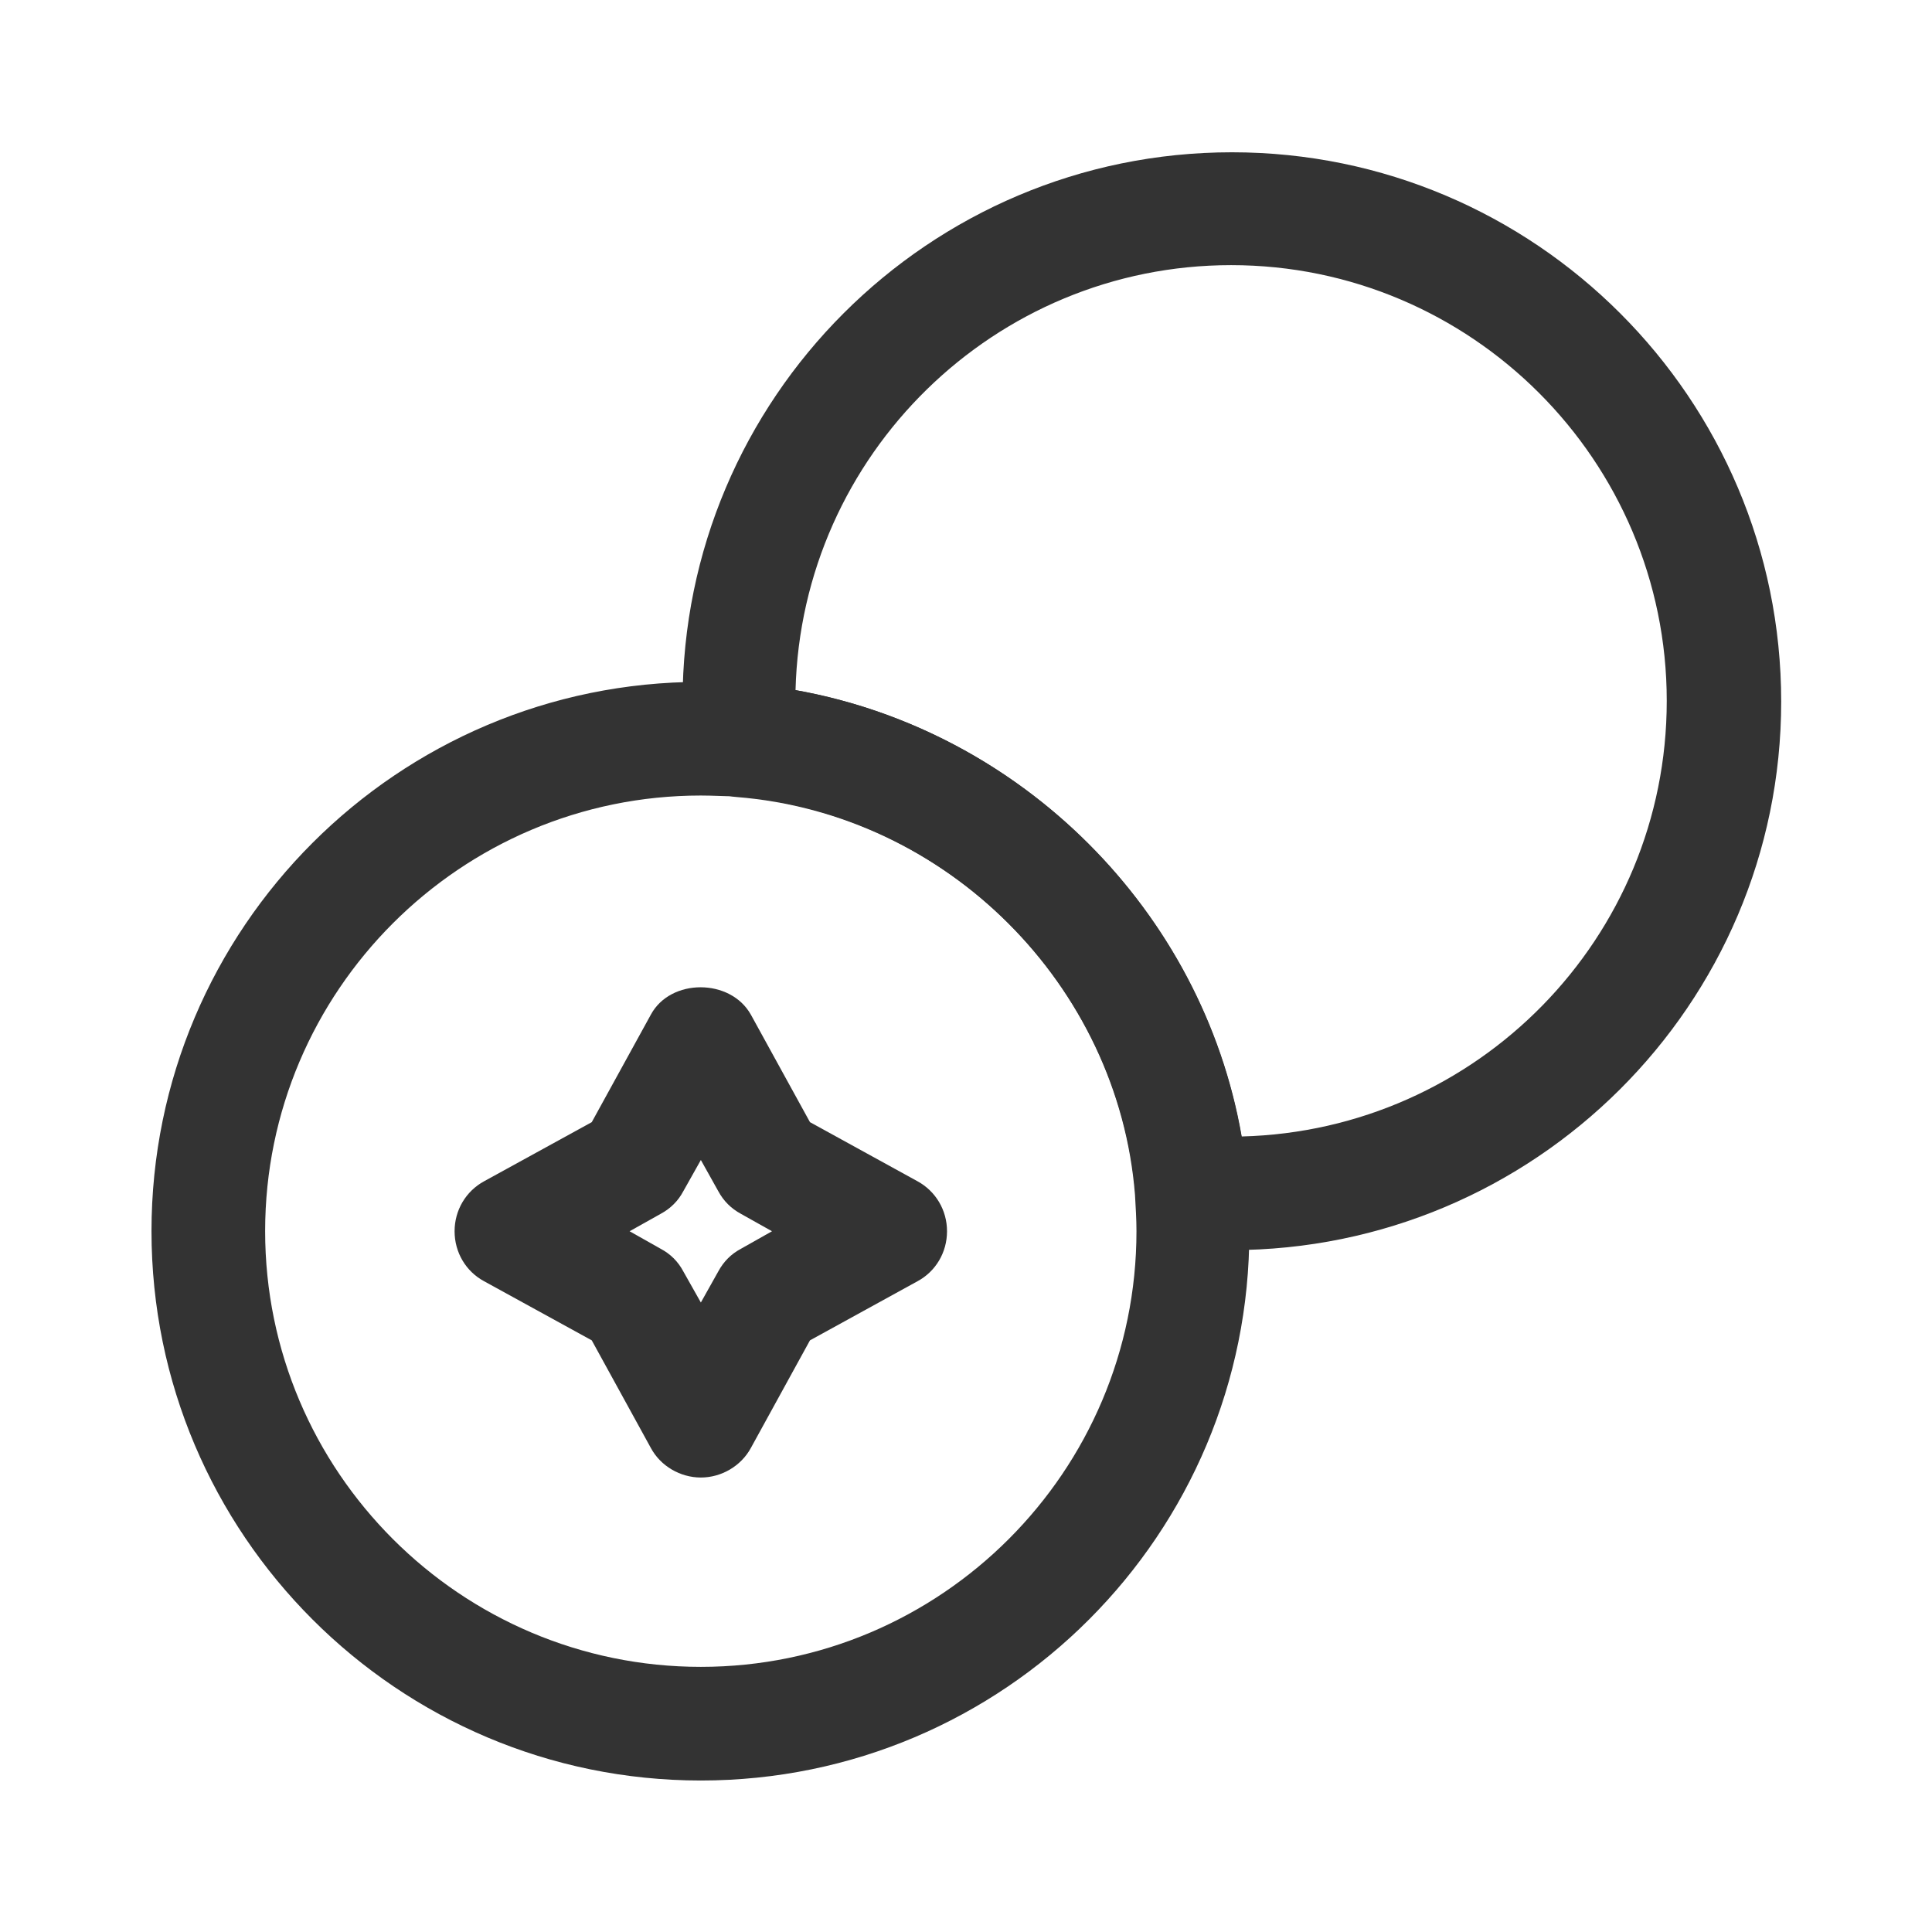 <svg width="17" height="17" viewBox="0 0 17 17" fill="none" xmlns="http://www.w3.org/2000/svg">
<path d="M10.833 11C10.713 11 10.58 10.993 10.46 10.986C10.213 10.973 10.013 10.773 9.993 10.527C9.846 8.667 8.333 7.16 6.48 7.013C6.233 6.993 6.033 6.793 6.02 6.547C6.013 6.427 6.006 6.293 6.006 6.173C6.006 3.507 8.173 1.34 10.84 1.34C13.506 1.34 15.673 3.507 15.673 6.173C15.673 8.84 13.5 11 10.833 11ZM7 6.073C8.986 6.426 10.58 8.013 10.926 10C13 9.947 14.666 8.253 14.666 6.167C14.666 4.053 12.946 2.333 10.833 2.333C8.753 2.333 7.053 4 7 6.073Z" fill="#333333"/>
<path d="M6.167 15.667C3.5 15.667 1.333 13.5 1.333 10.833C1.333 8.167 3.5 6 6.167 6C6.287 6 6.42 6.007 6.54 6.013C8.893 6.2 10.8 8.107 10.98 10.447C10.987 10.58 10.993 10.713 10.993 10.833C11 13.5 8.834 15.667 6.167 15.667ZM6.167 7C4.053 7 2.333 8.72 2.333 10.833C2.333 12.947 4.053 14.667 6.167 14.667C8.28 14.667 10 12.947 10 10.833C10 10.727 9.993 10.62 9.987 10.513C9.84 8.667 8.327 7.153 6.473 7.007C6.38 7.007 6.274 7 6.167 7Z" fill="#333333"/>
<path d="M6.167 13.001C5.987 13.001 5.813 12.901 5.727 12.741L5.207 11.794L4.26 11.274C4.1 11.188 4 11.021 4 10.834C4 10.648 4.1 10.481 4.26 10.394L5.207 9.874L5.727 8.928C5.9 8.607 6.427 8.607 6.607 8.928L7.127 9.874L8.073 10.394C8.233 10.481 8.333 10.648 8.333 10.834C8.333 11.021 8.233 11.188 8.073 11.274L7.127 11.794L6.607 12.741C6.52 12.901 6.347 13.001 6.167 13.001ZM5.54 10.834L5.813 10.988C5.9 11.034 5.967 11.101 6.013 11.188L6.167 11.461L6.32 11.188C6.367 11.101 6.433 11.034 6.52 10.988L6.793 10.834L6.52 10.681C6.433 10.634 6.367 10.568 6.32 10.481L6.167 10.207L6.013 10.481C5.967 10.568 5.9 10.634 5.813 10.681L5.54 10.834Z" fill="#333333"/>
</svg>
